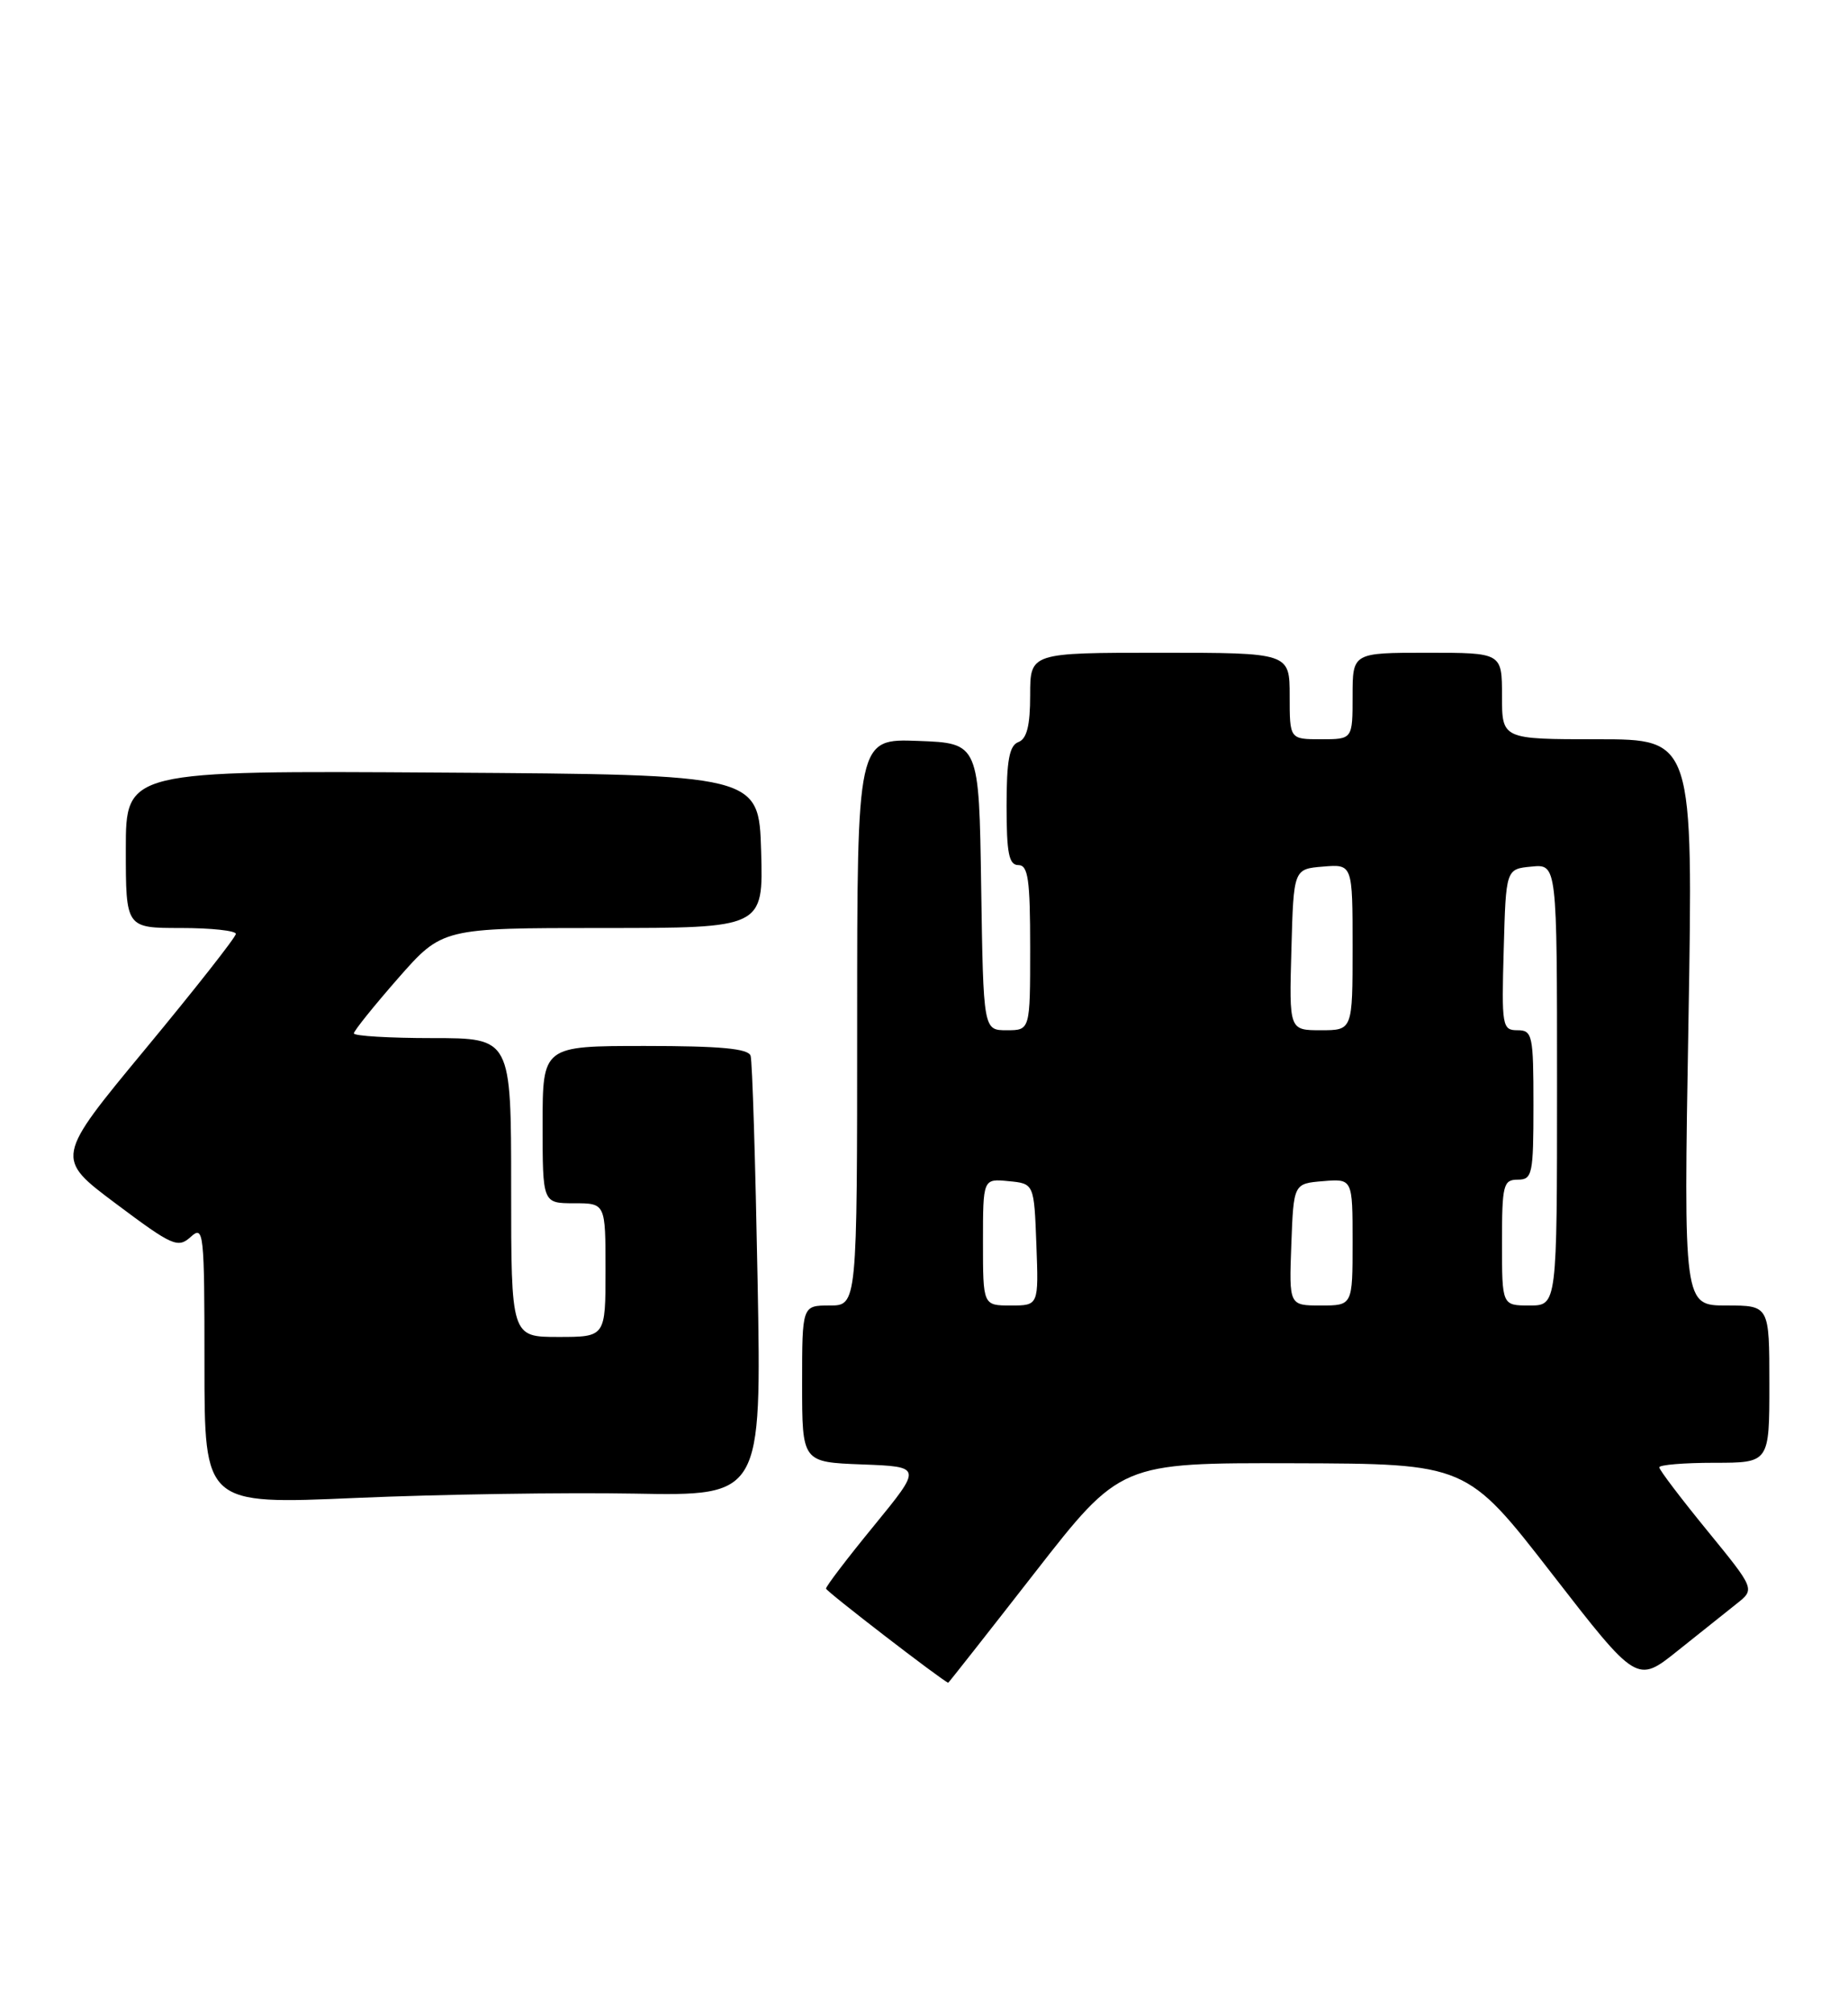 <?xml version="1.0" encoding="UTF-8" standalone="no"?>
<!DOCTYPE svg PUBLIC "-//W3C//DTD SVG 1.1//EN" "http://www.w3.org/Graphics/SVG/1.1/DTD/svg11.dtd" >
<svg xmlns="http://www.w3.org/2000/svg" xmlns:xlink="http://www.w3.org/1999/xlink" version="1.1" viewBox="0 0 235 256">
 <g >
 <path fill="currentColor"
d=" M 131.57 200.00 C 142.48 186.00 142.48 186.00 164.49 186.06 C 186.50 186.12 186.50 186.12 197.33 200.08 C 208.16 214.05 208.16 214.05 213.33 209.91 C 216.17 207.64 219.55 204.95 220.84 203.92 C 223.18 202.07 223.18 202.07 217.09 194.61 C 213.74 190.51 211.00 186.90 211.00 186.58 C 211.00 186.26 214.15 186.00 218.00 186.00 C 225.00 186.00 225.00 186.00 225.00 176.00 C 225.00 166.00 225.00 166.00 219.55 166.00 C 214.09 166.00 214.09 166.00 214.71 130.00 C 215.32 94.00 215.32 94.00 203.16 94.00 C 191.00 94.00 191.00 94.00 191.00 88.50 C 191.00 83.00 191.00 83.00 181.50 83.00 C 172.00 83.00 172.00 83.00 172.00 88.50 C 172.00 94.00 172.00 94.00 168.00 94.00 C 164.00 94.00 164.00 94.00 164.00 88.50 C 164.00 83.00 164.00 83.00 147.50 83.00 C 131.00 83.00 131.00 83.00 131.00 88.39 C 131.00 92.26 130.58 93.95 129.50 94.36 C 128.35 94.80 128.00 96.70 128.00 102.47 C 128.00 108.50 128.30 110.00 129.50 110.00 C 130.74 110.00 131.00 111.83 131.00 120.50 C 131.00 131.00 131.00 131.00 128.02 131.00 C 125.05 131.00 125.05 131.00 124.77 112.75 C 124.50 94.50 124.50 94.50 116.75 94.21 C 109.00 93.92 109.00 93.92 109.00 129.96 C 109.00 166.00 109.00 166.00 105.50 166.00 C 102.00 166.00 102.00 166.00 102.00 175.96 C 102.00 185.92 102.00 185.92 109.64 186.21 C 117.27 186.50 117.27 186.50 111.14 194.00 C 107.76 198.12 105.02 201.72 105.04 202.00 C 105.06 202.35 119.74 213.66 120.58 213.97 C 120.62 213.99 125.57 207.70 131.57 200.00 Z  M 80.67 189.92 C 96.84 190.22 96.84 190.22 96.34 162.86 C 96.06 147.81 95.67 134.94 95.45 134.25 C 95.17 133.33 91.58 133.00 82.03 133.00 C 69.00 133.00 69.00 133.00 69.00 143.00 C 69.00 153.00 69.00 153.00 73.00 153.00 C 77.00 153.00 77.00 153.00 77.00 161.50 C 77.00 170.00 77.00 170.00 71.00 170.00 C 65.00 170.00 65.00 170.00 65.00 151.00 C 65.00 132.00 65.00 132.00 55.00 132.00 C 49.50 132.00 45.00 131.73 45.00 131.40 C 45.00 131.08 47.53 127.93 50.62 124.40 C 56.24 118.00 56.24 118.00 76.66 118.00 C 97.07 118.00 97.07 118.00 96.79 108.25 C 96.50 98.50 96.50 98.50 56.25 98.24 C 16.00 97.98 16.00 97.98 16.00 107.99 C 16.00 118.00 16.00 118.00 23.00 118.00 C 26.85 118.00 30.00 118.34 29.99 118.75 C 29.99 119.16 24.81 125.75 18.49 133.38 C 7.00 147.26 7.00 147.26 14.75 153.06 C 21.92 158.43 22.62 158.75 24.25 157.28 C 25.91 155.77 26.00 156.59 26.00 173.50 C 26.00 191.31 26.00 191.31 45.25 190.47 C 55.84 190.01 71.78 189.76 80.67 189.92 Z  M 125.00 157.94 C 125.00 149.87 125.00 149.87 128.25 150.19 C 131.50 150.50 131.50 150.50 131.79 158.25 C 132.08 166.00 132.08 166.00 128.54 166.00 C 125.00 166.00 125.00 166.00 125.00 157.94 Z  M 164.21 158.25 C 164.50 150.50 164.50 150.50 168.25 150.19 C 172.00 149.88 172.00 149.88 172.00 157.94 C 172.00 166.00 172.00 166.00 167.96 166.00 C 163.92 166.00 163.92 166.00 164.21 158.25 Z  M 191.00 158.00 C 191.00 150.67 191.17 150.00 193.00 150.00 C 194.86 150.00 195.00 149.33 195.00 140.50 C 195.00 131.61 194.87 131.00 192.97 131.00 C 191.03 131.00 190.94 130.49 191.22 120.75 C 191.50 110.50 191.50 110.50 194.75 110.19 C 198.00 109.87 198.00 109.87 198.00 137.94 C 198.00 166.00 198.00 166.00 194.50 166.00 C 191.00 166.00 191.00 166.00 191.00 158.00 Z  M 164.22 120.75 C 164.50 110.50 164.50 110.50 168.25 110.19 C 172.00 109.88 172.00 109.88 172.00 120.44 C 172.00 131.00 172.00 131.00 167.97 131.00 C 163.93 131.00 163.93 131.00 164.22 120.75 Z "/>
</g>
</svg>